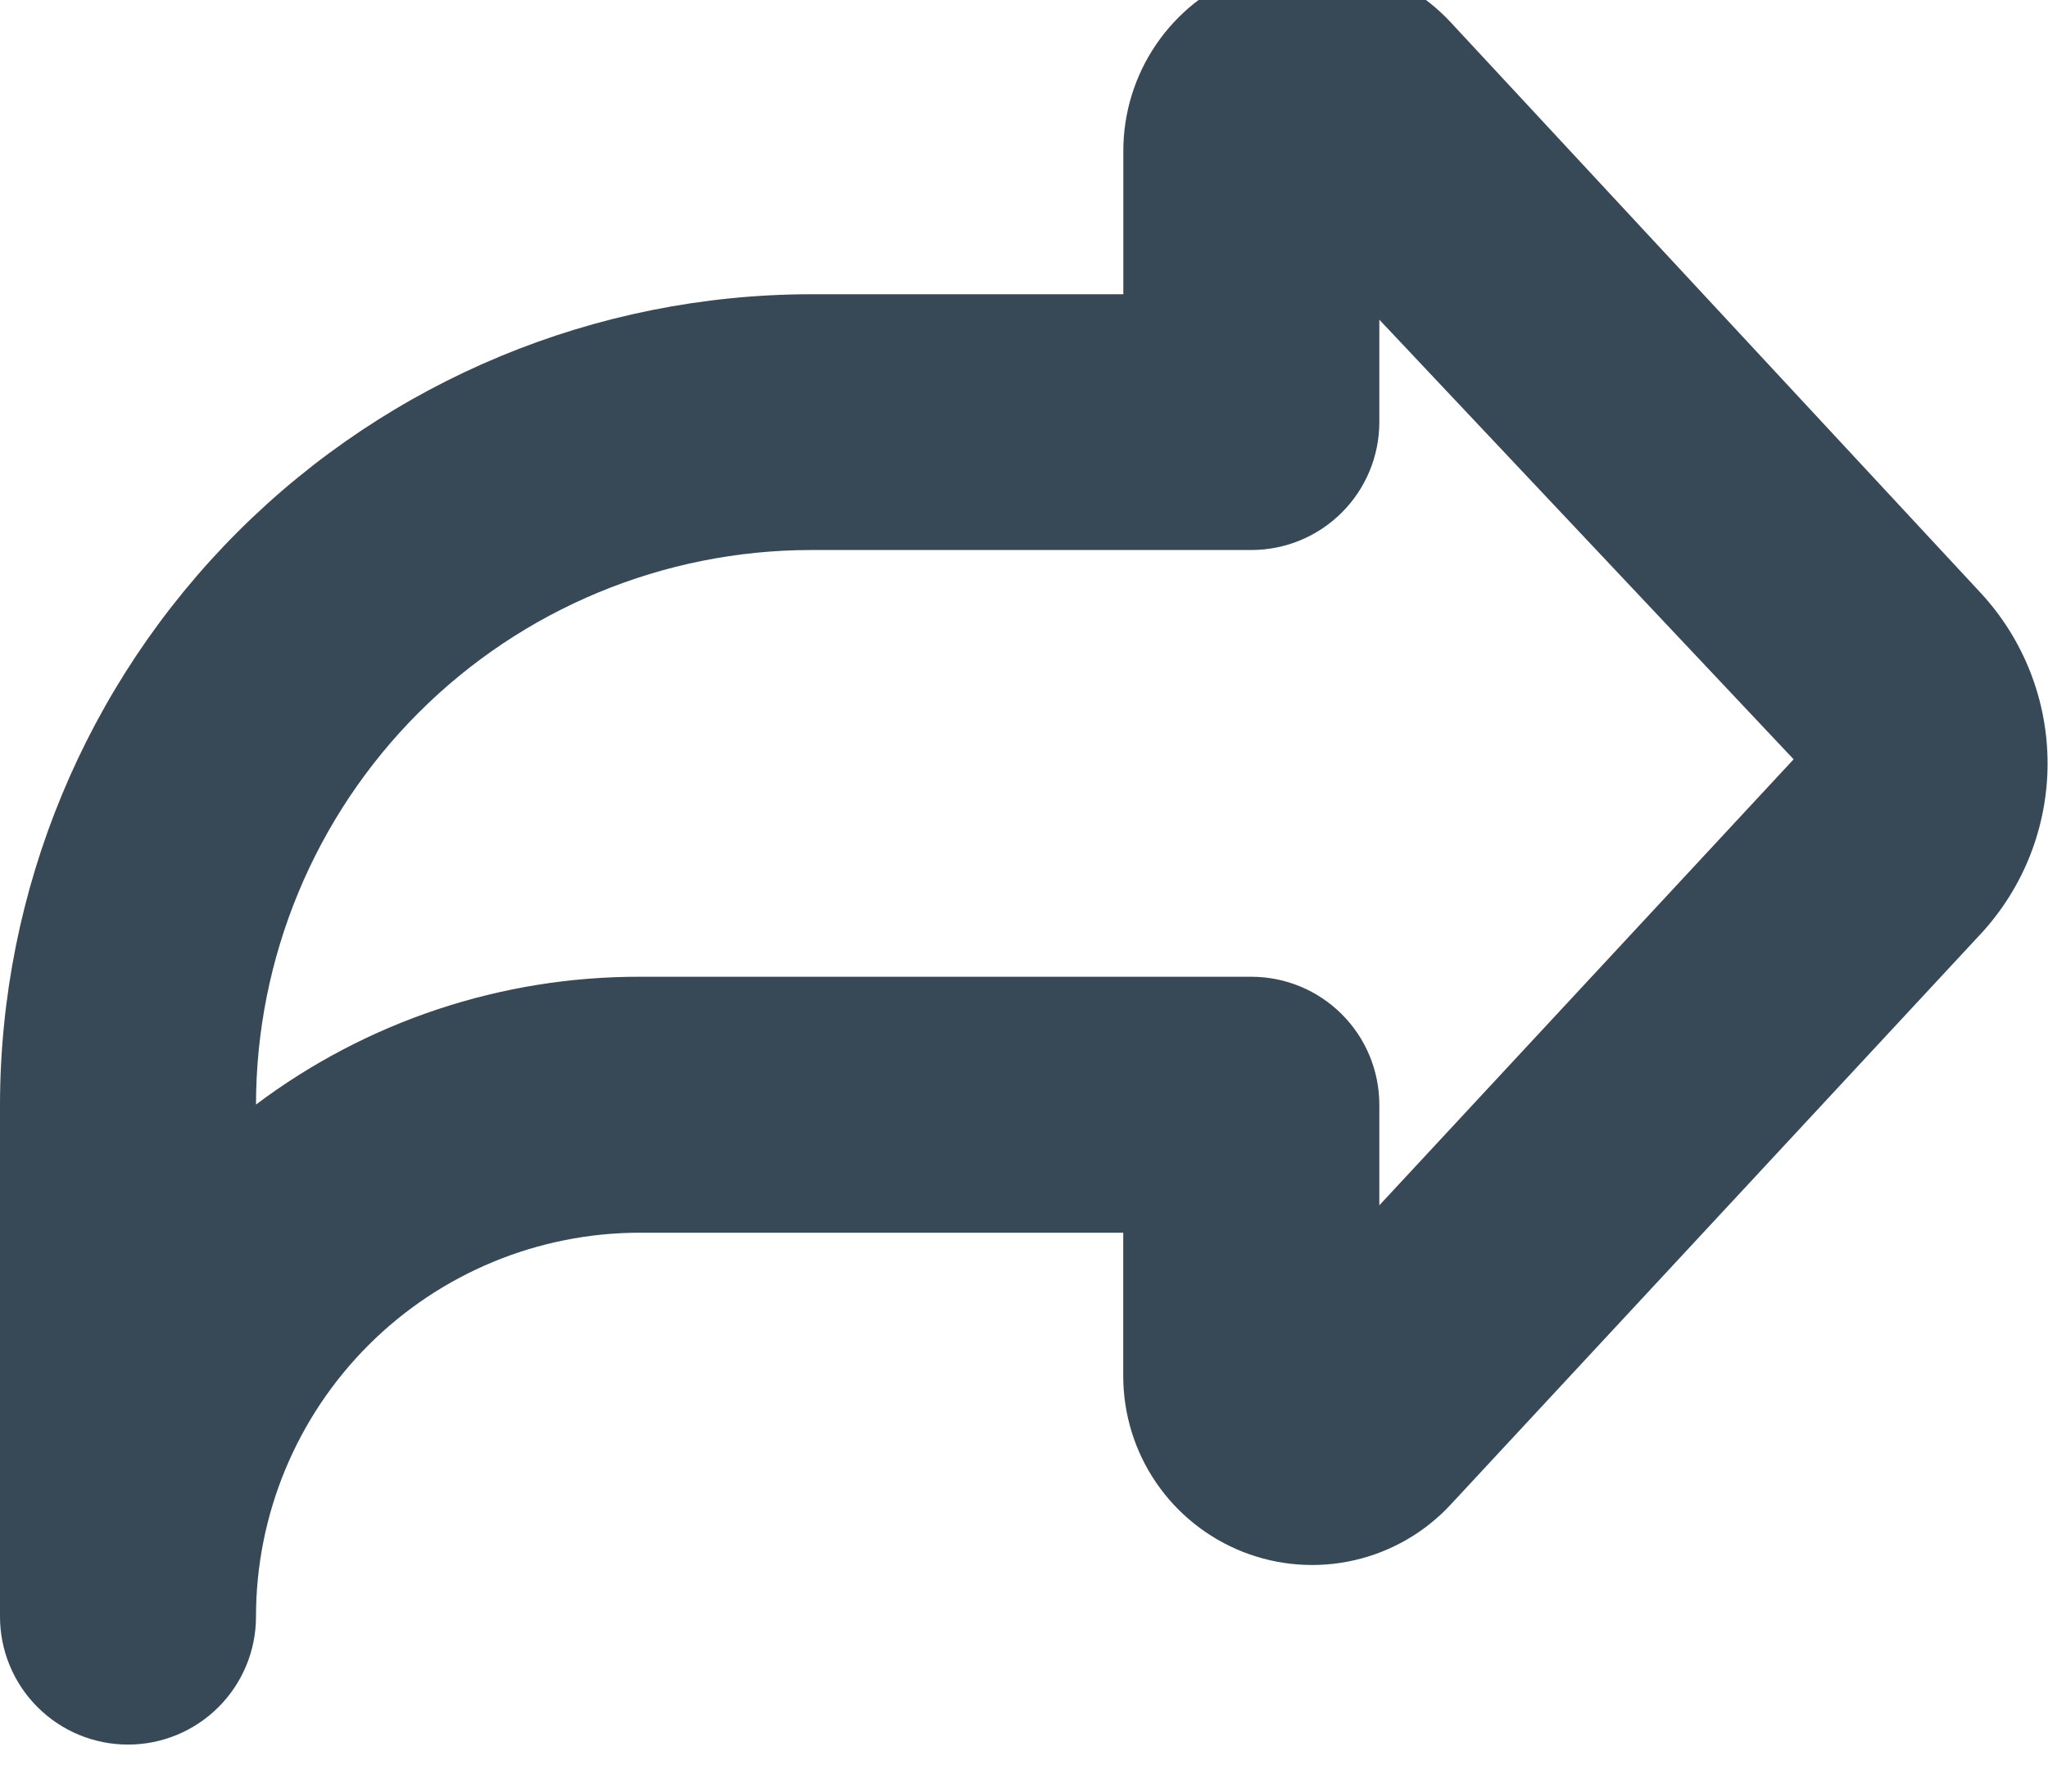 <svg width="48" height="42" viewBox="0 0 48 42" fill="none" xmlns="http://www.w3.org/2000/svg" xmlns:xlink="http://www.w3.org/1999/xlink">
<path d="M3,40.898C2.204,40.898 1.441,40.582 0.879,40.019C0.316,39.457 0,38.694 0,37.898L0,25.898C0.006,20.861 2.009,16.031 5.571,12.469C9.133,8.907 13.963,6.904 19,6.898L26.328,6.898L26.328,3.536C26.328,2.646 26.596,1.777 27.097,1.042C27.598,0.307 28.309,-0.26 29.137,-0.585C29.965,-0.911 30.872,-0.979 31.739,-0.782C32.607,-0.584 33.394,-0.13 34,0.522L46.434,13.912C47.434,14.998 47.99,16.421 47.99,17.897C47.99,19.374 47.434,20.796 46.434,21.882L34,35.272C33.395,35.925 32.607,36.379 31.739,36.577C30.871,36.775 29.964,36.707 29.135,36.382C28.307,36.056 27.596,35.489 27.094,34.753C26.593,34.018 26.326,33.148 26.326,32.258L26.326,28.898L15,28.898C12.613,28.898 10.324,29.846 8.636,31.534C6.948,33.222 6,35.511 6,37.898C6,38.694 5.684,39.457 5.121,40.019C4.559,40.582 3.796,40.898 3,40.898L3,40.898ZM15,22.898L29.328,22.898C30.124,22.898 30.887,23.214 31.449,23.777C32.012,24.339 32.328,25.102 32.328,25.898L32.328,28.256L42.038,17.8L32.328,7.494L32.328,9.894C32.328,10.69 32.012,11.453 31.449,12.015C30.887,12.578 30.124,12.894 29.328,12.894L19,12.894C15.553,12.898 12.249,14.269 9.812,16.706C7.375,19.143 6.004,22.448 6,25.894L6,25.894C8.594,23.943 11.754,22.891 15,22.898ZM29.6,4.6L29.616,4.616L29.6,4.6Z" fill="#374957"/>
</svg>
